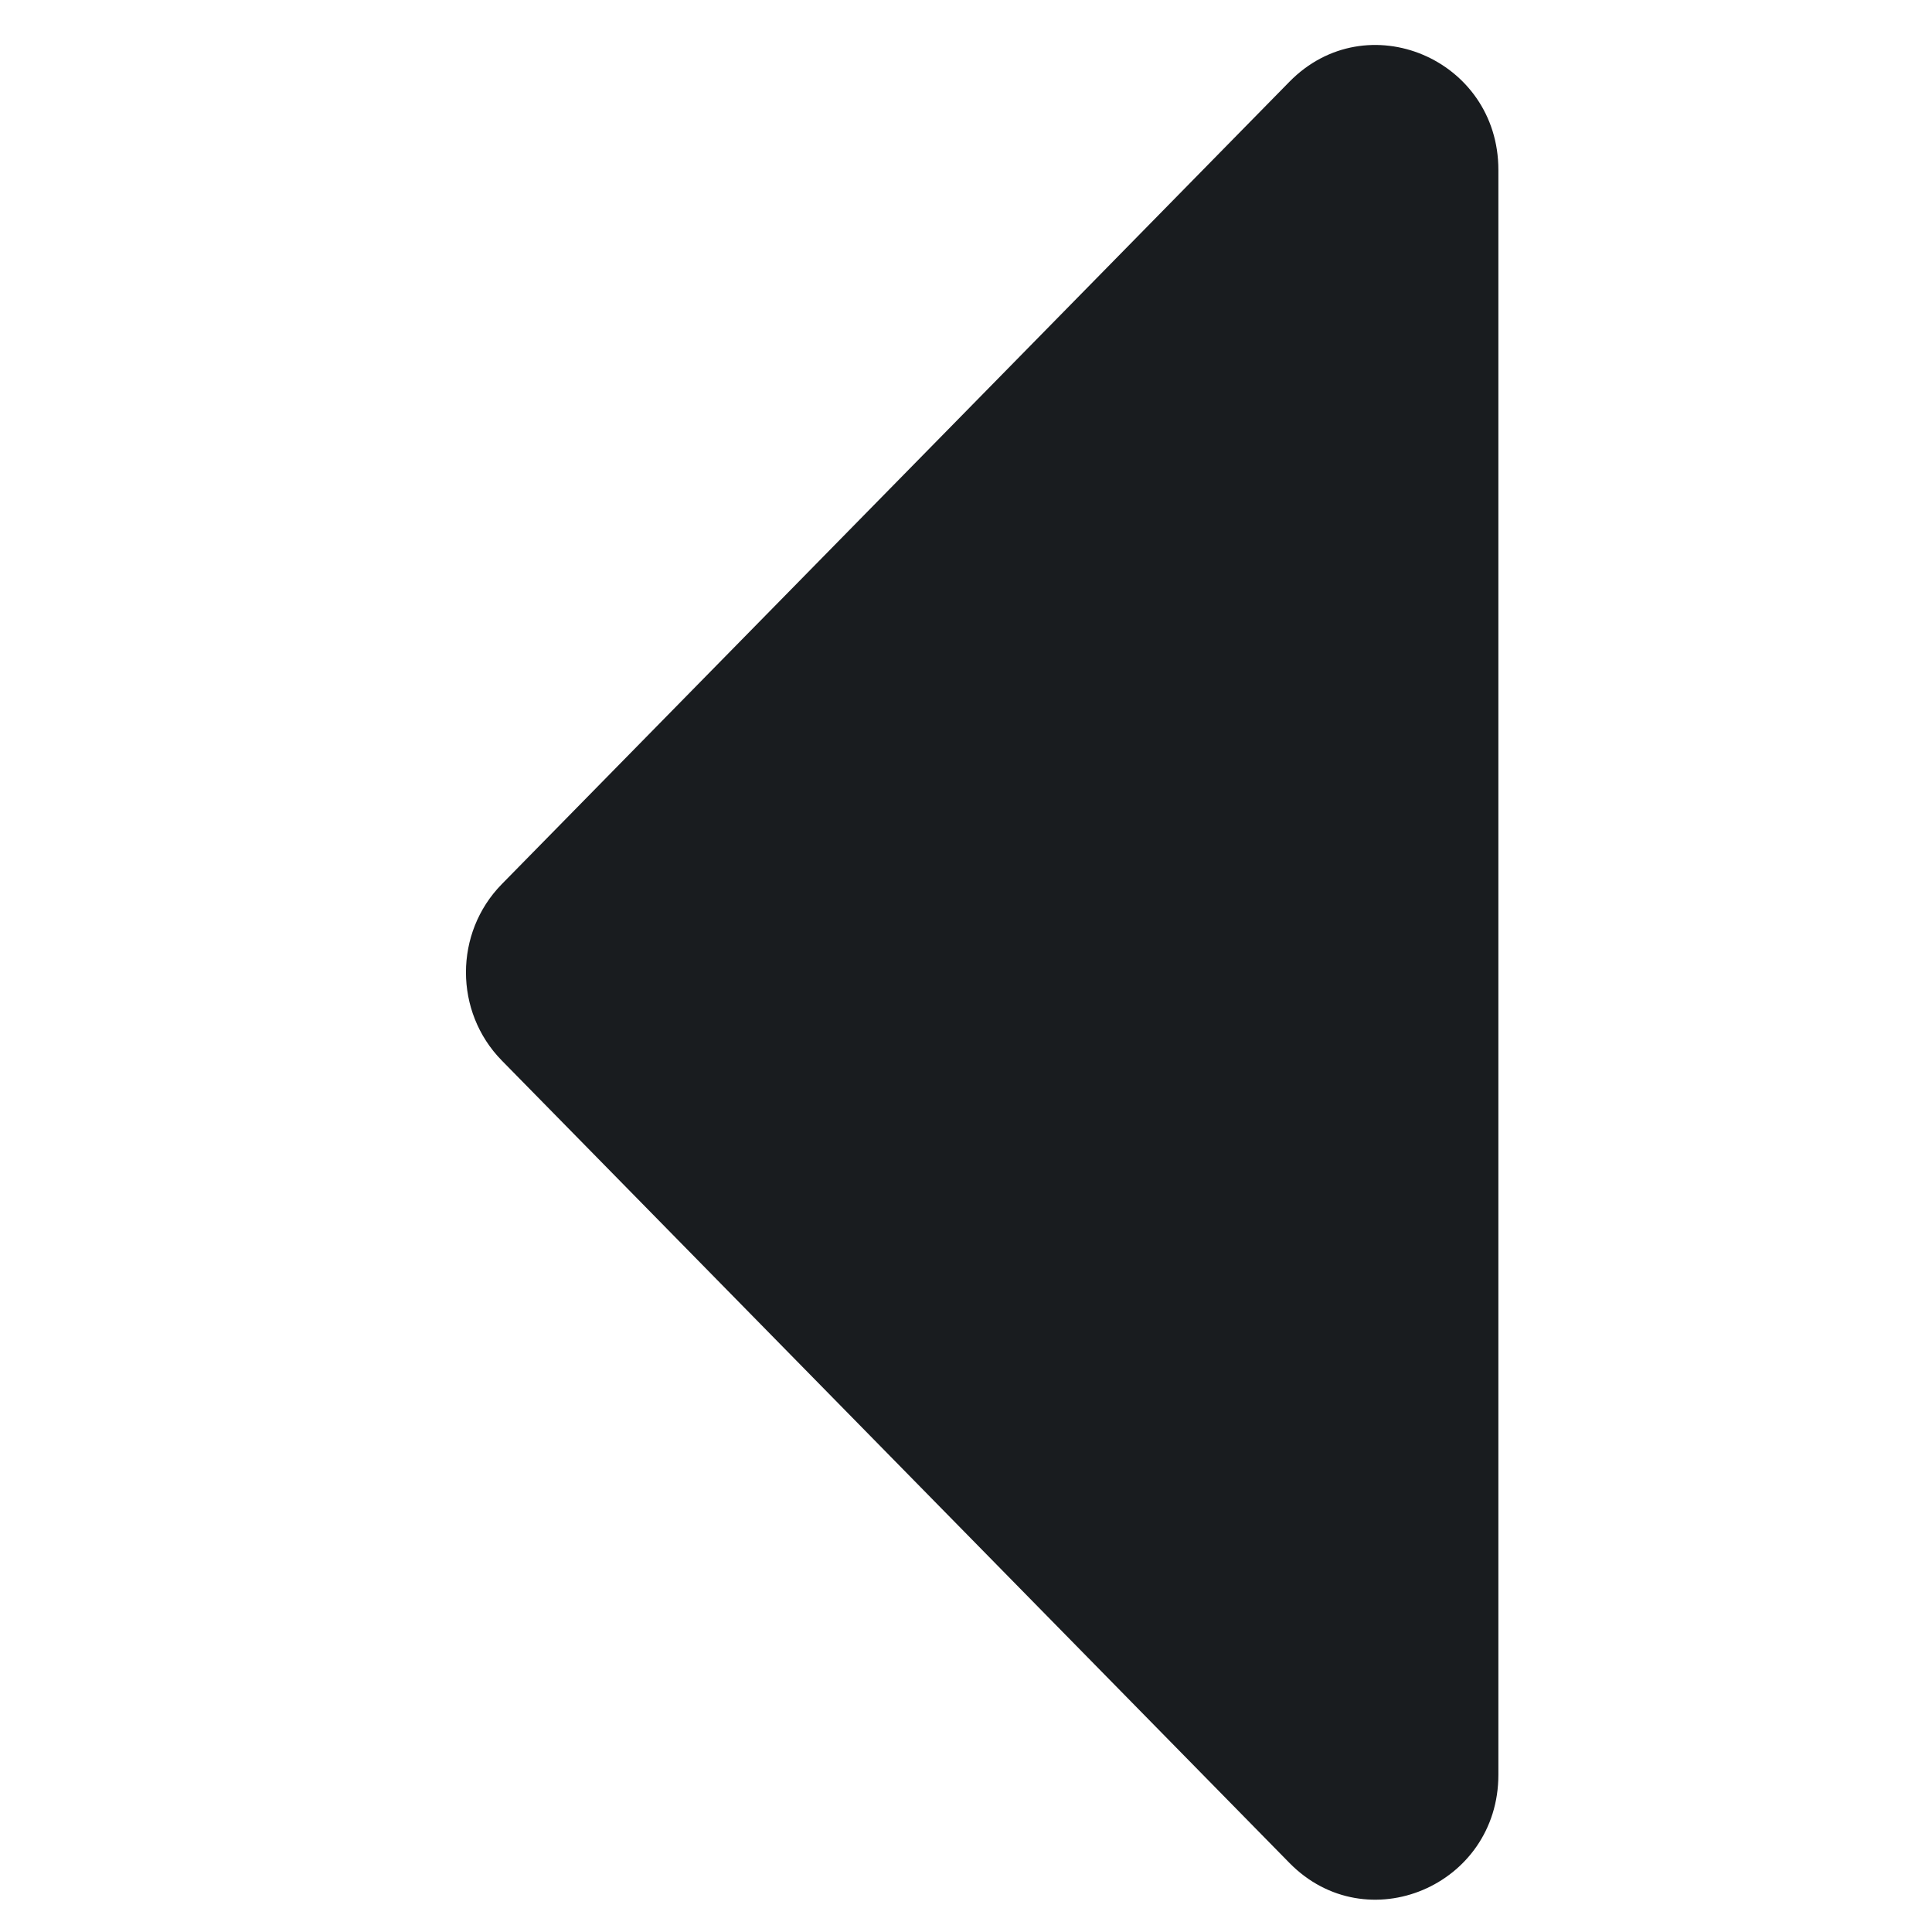 <svg width="25" height="25" viewBox="0 0 25 25" fill="none" xmlns="http://www.w3.org/2000/svg">
<path d="M19.389 2.199L19.389 22.965C19.389 24.403 17.683 25.123 16.685 24.106L6.493 13.723C5.875 13.093 5.875 12.071 6.493 11.441L16.685 1.058C17.683 0.041 19.389 0.761 19.389 2.199Z" fill="#191C1F"/>
</svg>
